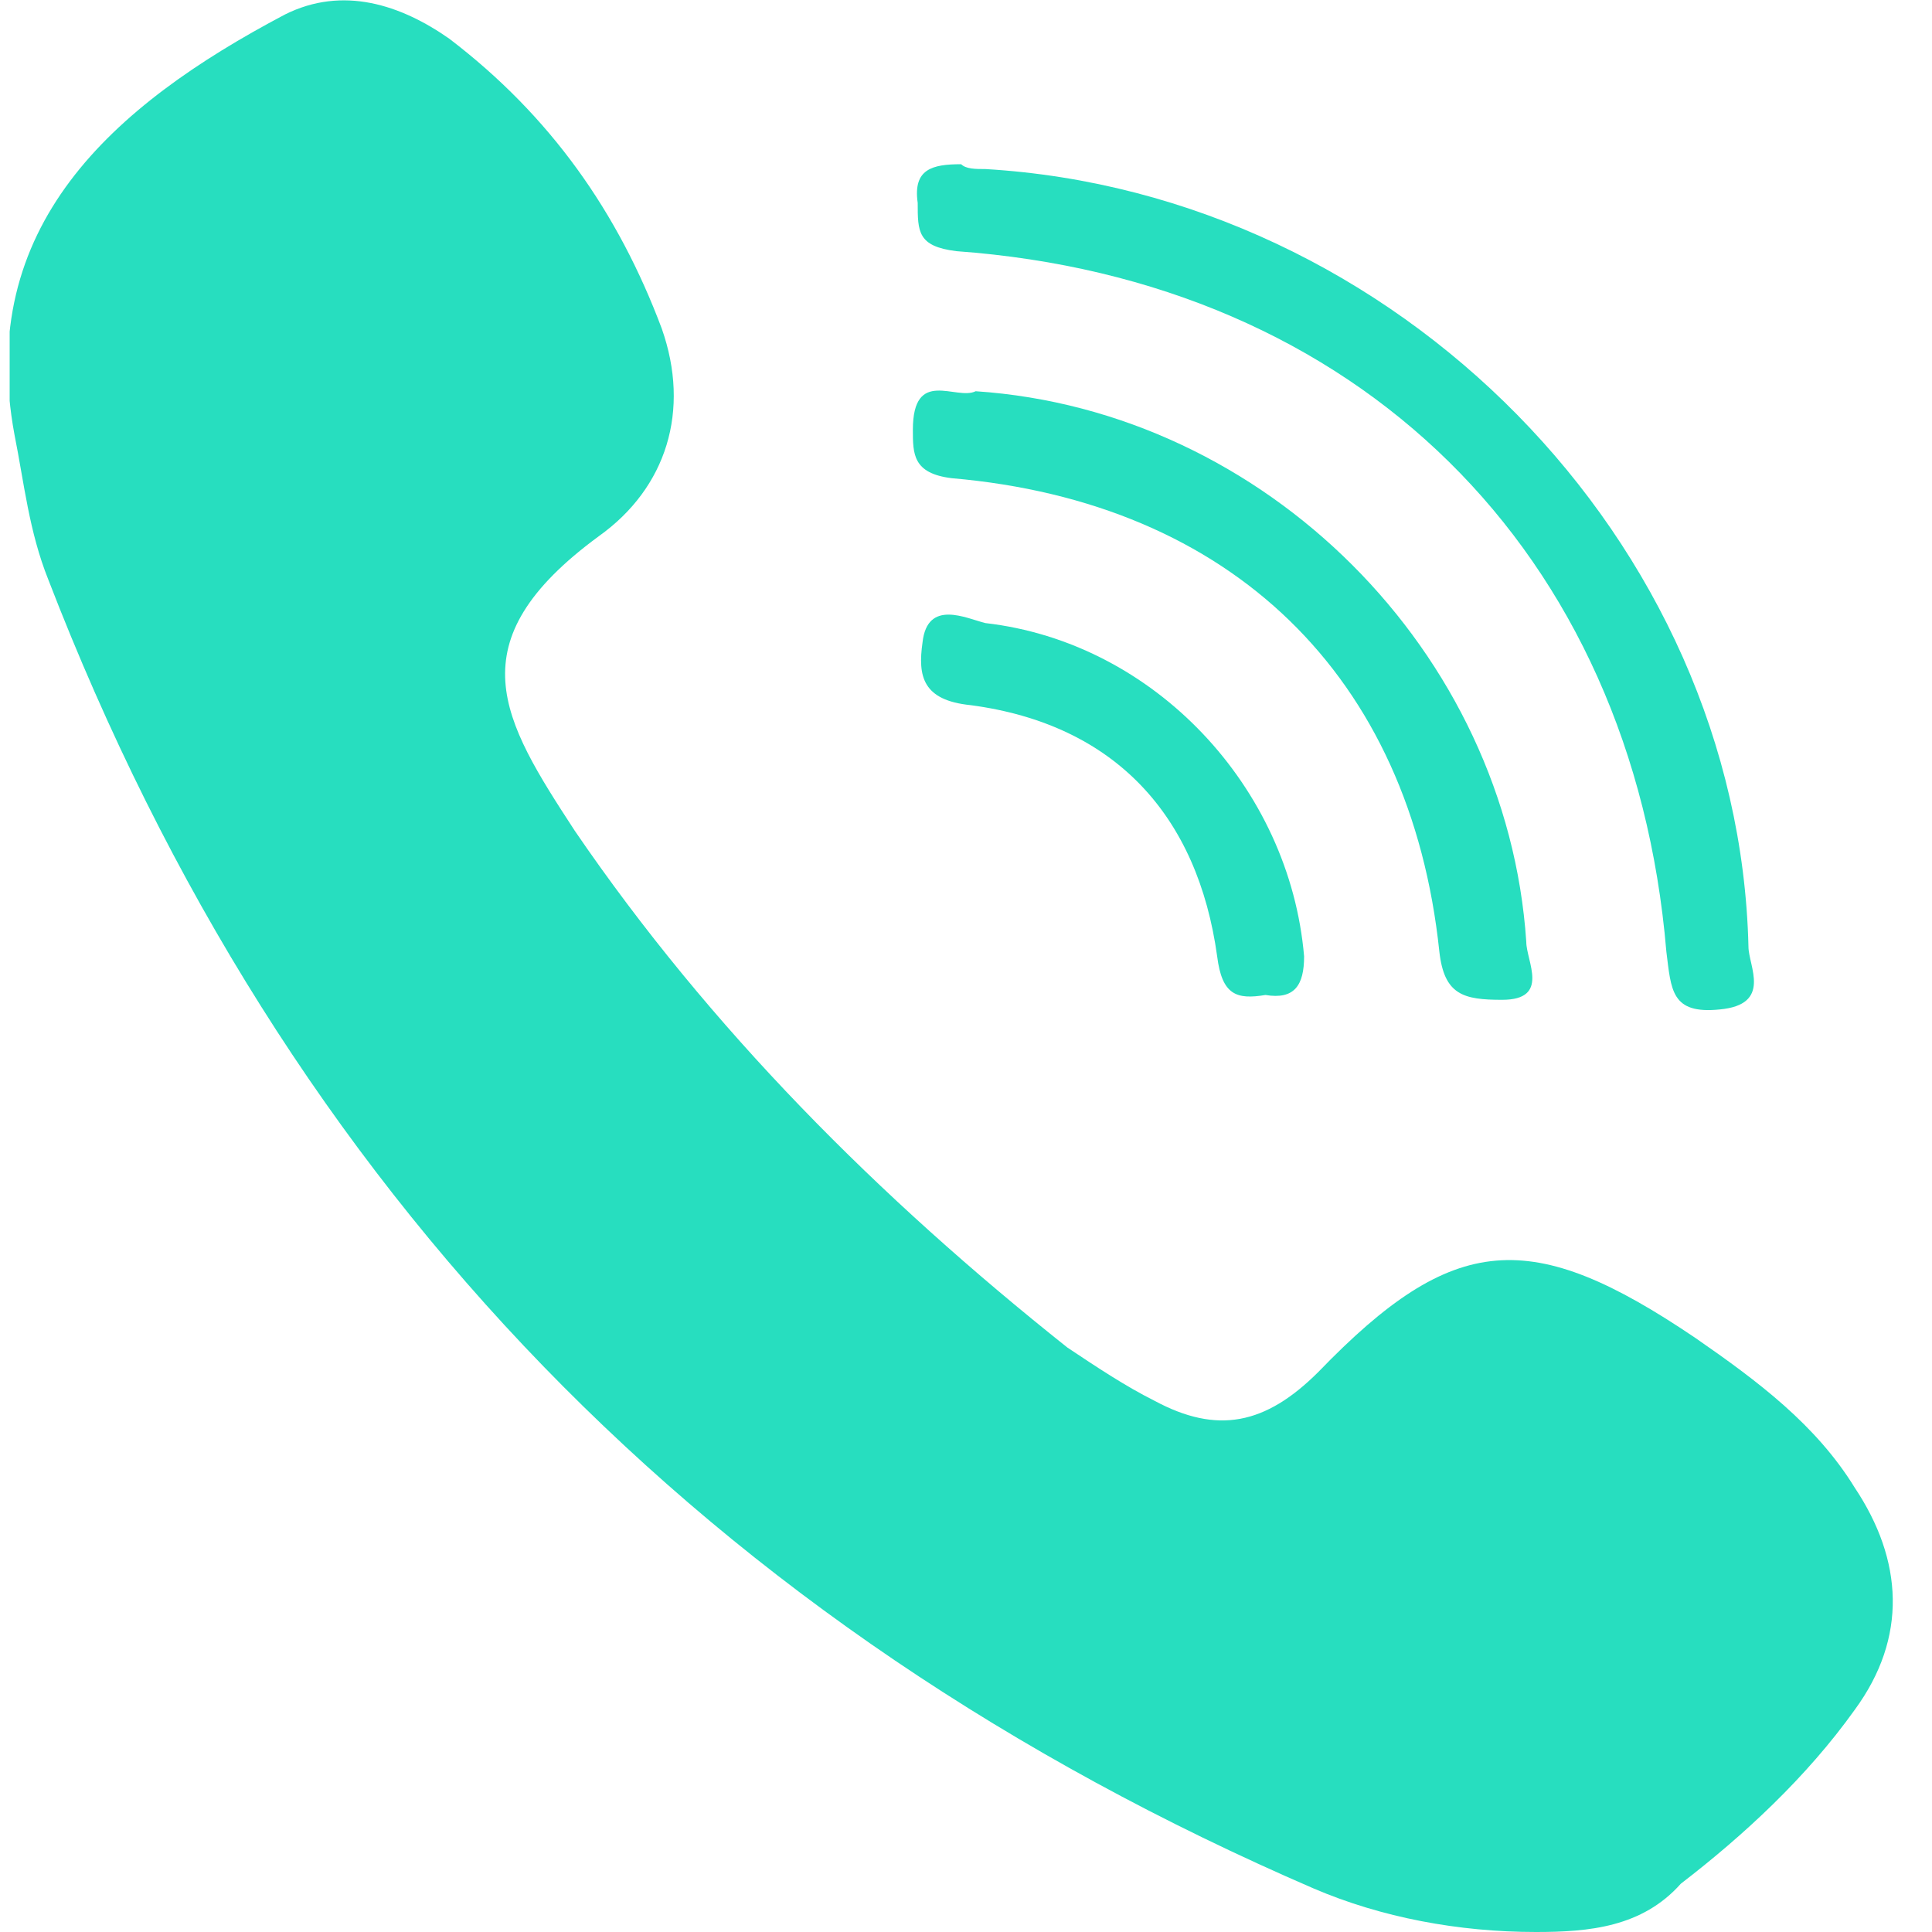 <svg width="40" height="40" viewBox="0 0 40 40" fill="none" xmlns="http://www.w3.org/2000/svg">
<g clip-path="url(#clip0_9_691)">
<path d="M31.8 40C30.2 40 28.6 39.7 27.2 39.1C14.7 33.7 5.9 24.7 1 12C0.6 11 0.5 10 0.3 9C-0.5 4.7 2.3 2.2 5.9 0.3C7.1 -0.3 8.3 0.1 9.3 0.8C11.4 2.4 12.8 4.4 13.7 6.8C14.3 8.5 13.8 10.1 12.4 11.1C9.4 13.3 10.4 14.9 11.9 17.2C14.7 21.3 18.2 24.8 22.1 27.9C22.7 28.3 23.3 28.7 23.9 29C25.2 29.7 26.2 29.5 27.3 28.4C30.1 25.5 31.7 25.4 35.1 27.7C36.4 28.6 37.6 29.5 38.4 30.8C39.4 32.3 39.5 33.9 38.4 35.4C37.4 36.8 36.1 38 34.8 39C34 39.9 32.9 40 31.8 40Z" fill="#27DEBF"/>
<path d="M20.4 3.5C28.9 4 36 11.2 36.2 19.6C36.2 20 36.7 20.8 35.6 20.9C34.6 21 34.6 20.5 34.5 19.7C33.8 11.4 28.1 5.8 19.8 5.2C19 5.1 19 4.8 19 4.2C18.9 3.5 19.3 3.4 19.9 3.4C20 3.5 20.2 3.5 20.4 3.5Z" fill="#27DEBF"/>
<path d="M20.2 8.1C26.2 8.5 31.2 13.5 31.6 19.5C31.6 19.9 32.1 20.7 31.1 20.7C30.3 20.7 29.9 20.6 29.8 19.7C29.2 14 25.5 10.4 19.7 9.9C18.9 9.8 18.9 9.4 18.9 8.9C18.9 7.6 19.8 8.3 20.2 8.1Z" fill="#27DEBF"/>
<path d="M26.2 20.6C25.6 20.7 25.3 20.6 25.2 19.8C24.8 16.9 23.1 15 20.1 14.6C19.1 14.5 19 14 19.1 13.3C19.2 12.4 20 12.8 20.4 12.9C23.9 13.3 26.7 16.3 27 19.8C27 20.4 26.8 20.7 26.2 20.6Z" fill="#27DEBF"/>
</g>
<defs>
<clipPath id="clip0_9_691">
<rect width="39" height="40" fill="white" transform="translate(0.2)"/>
</clipPath>
</defs>
</svg>
